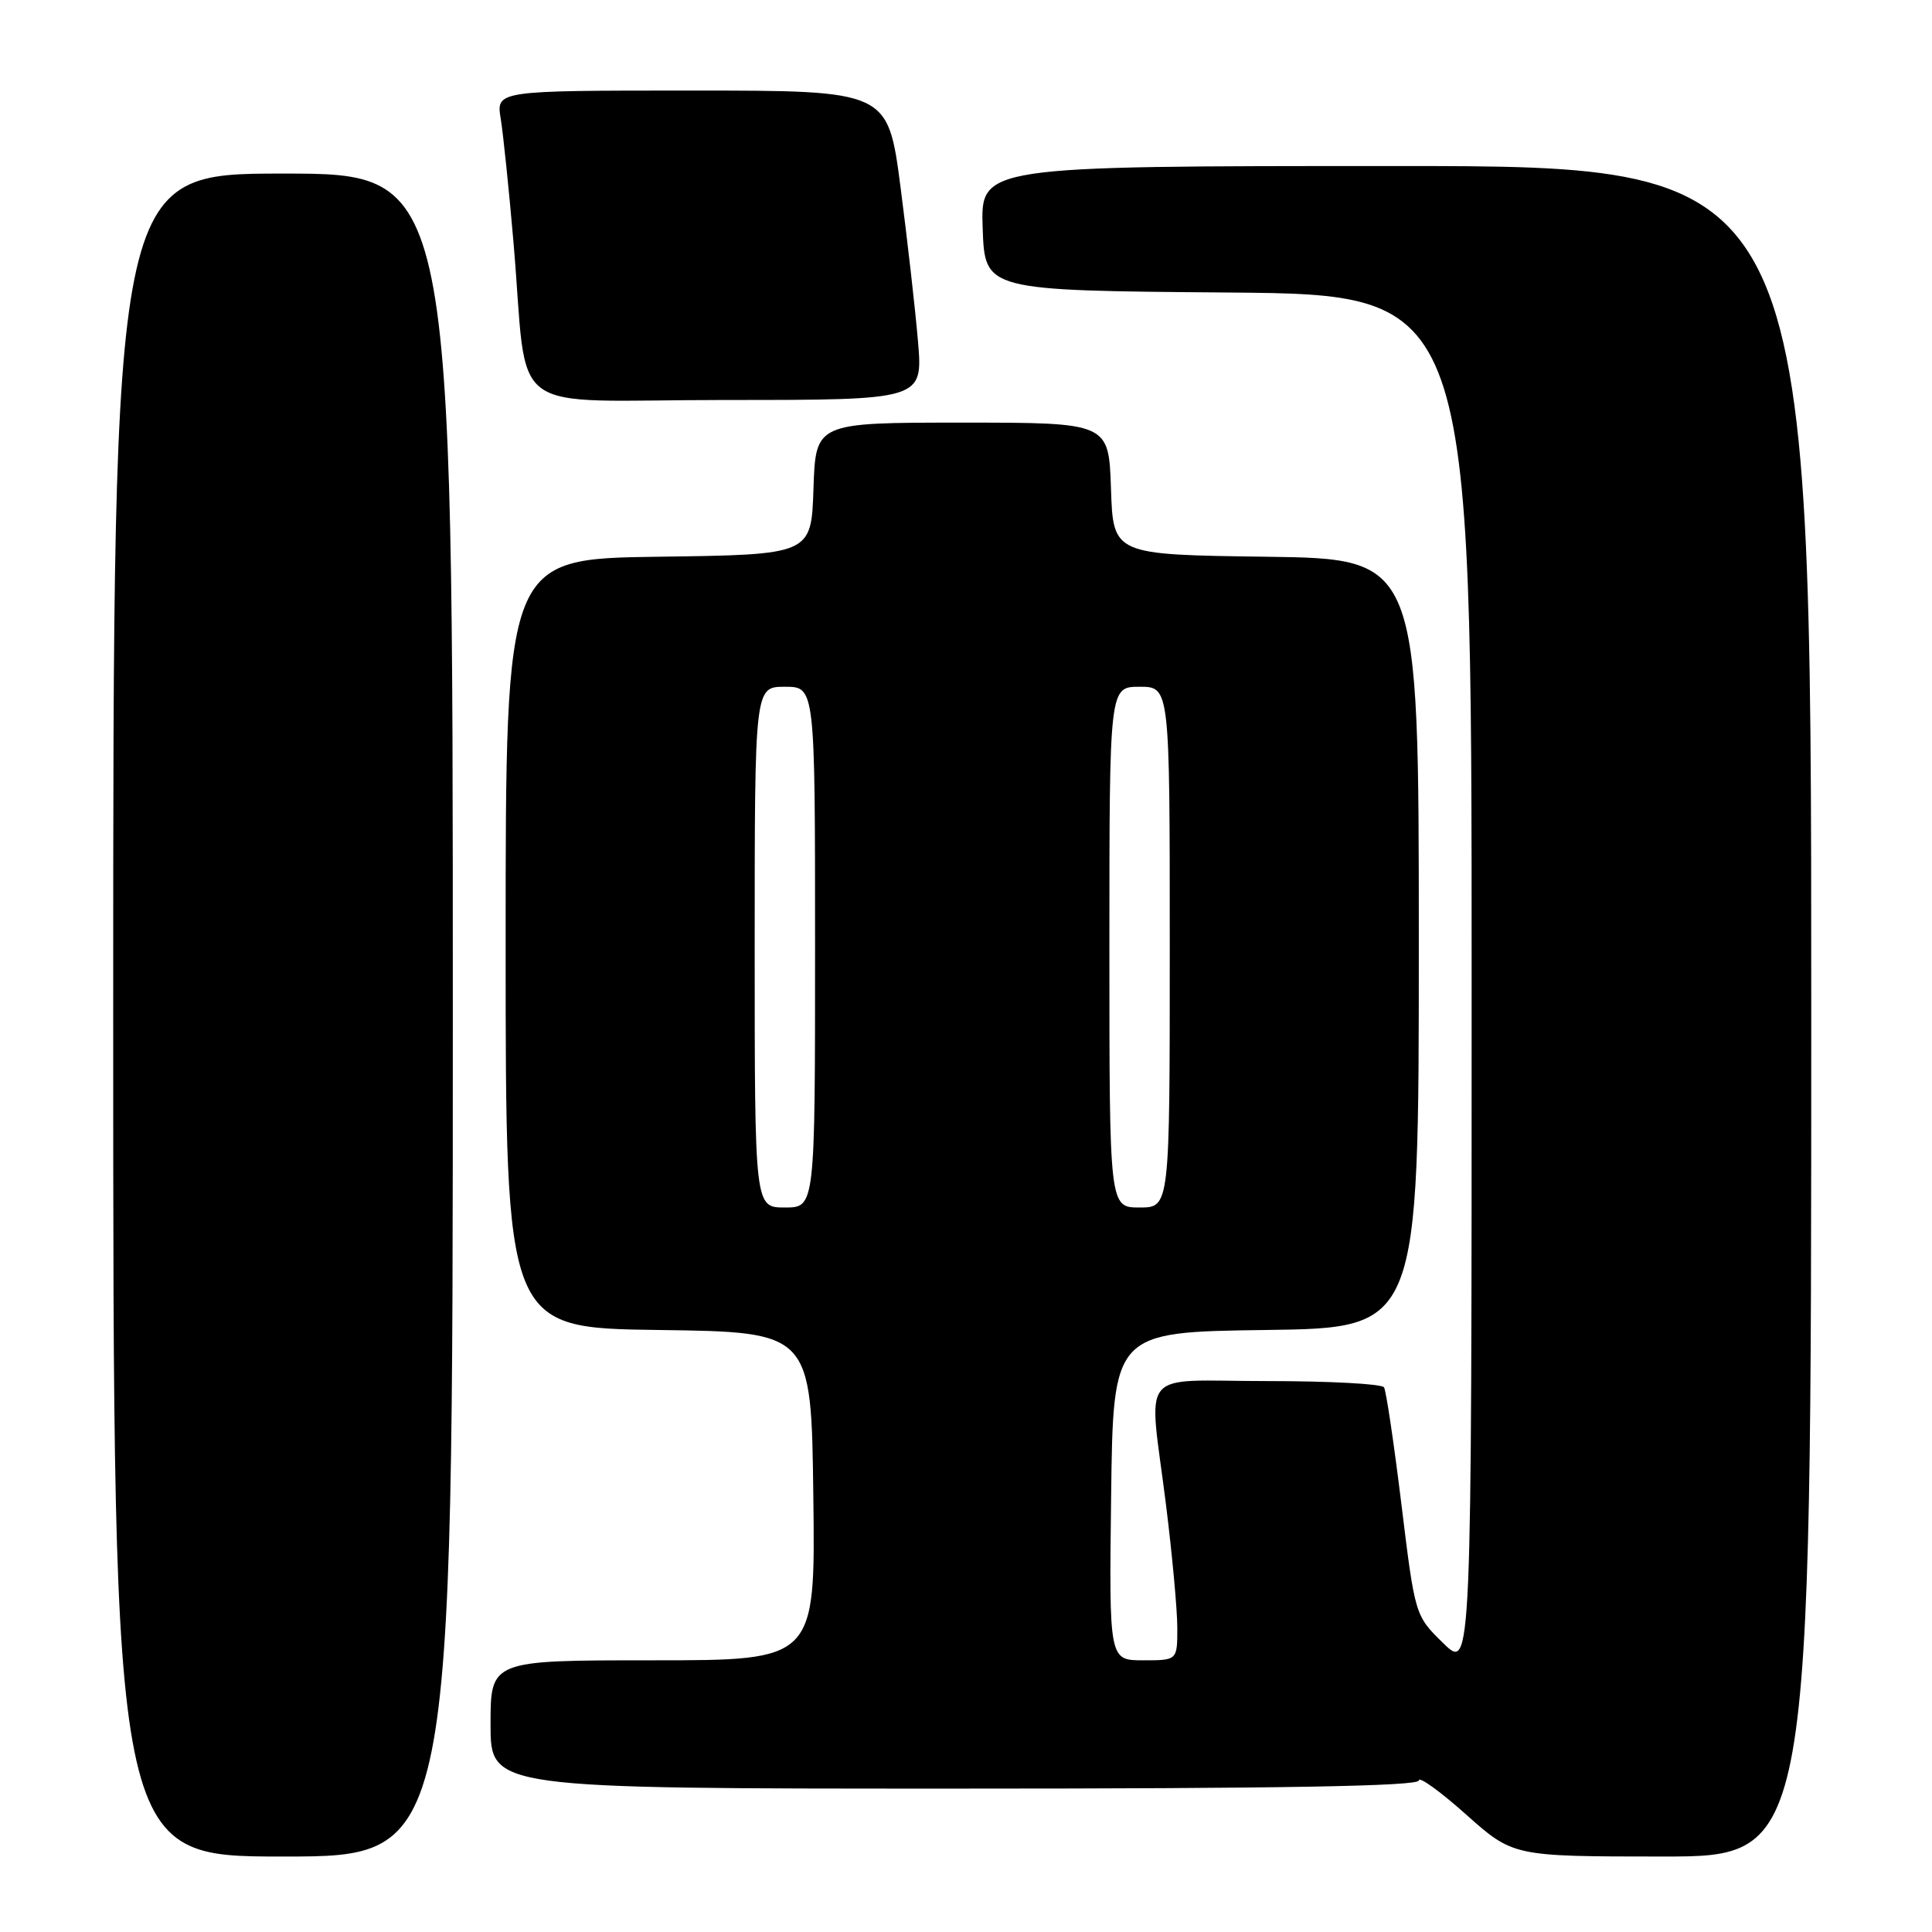 <?xml version="1.0" encoding="UTF-8" standalone="no"?>
<!DOCTYPE svg PUBLIC "-//W3C//DTD SVG 1.1//EN" "http://www.w3.org/Graphics/SVG/1.1/DTD/svg11.dtd" >
<svg xmlns="http://www.w3.org/2000/svg" xmlns:xlink="http://www.w3.org/1999/xlink" version="1.1" viewBox="0 0 256 256">
 <g >
 <path fill="currentColor"
d=" M 60.00 134.50 C 60.00 23.00 60.00 23.00 37.50 23.00 C 15.00 23.00 15.00 23.00 15.00 134.50 C 15.00 246.00 15.00 246.00 37.50 246.00 C 60.00 246.00 60.00 246.00 60.00 134.50 Z  M 240.00 134.00 C 240.00 22.00 240.00 22.00 184.96 22.00 C 129.92 22.00 129.92 22.00 130.21 30.25 C 130.50 38.50 130.50 38.50 162.75 38.76 C 195.00 39.03 195.00 39.03 195.00 130.22 C 195.00 221.41 195.00 221.41 191.25 217.74 C 187.50 214.08 187.50 214.08 185.70 199.37 C 184.71 191.27 183.67 184.28 183.39 183.83 C 183.11 183.37 176.16 183.00 167.94 183.00 C 150.50 183.00 152.20 180.92 154.51 199.46 C 155.33 206.04 156.00 213.35 156.00 215.71 C 156.00 220.00 156.00 220.00 151.48 220.00 C 146.96 220.00 146.96 220.00 147.23 198.25 C 147.50 176.50 147.50 176.50 167.75 176.23 C 188.00 175.96 188.00 175.96 188.00 125.00 C 188.00 74.04 188.00 74.04 167.75 73.77 C 147.50 73.50 147.50 73.50 147.21 64.75 C 146.92 56.00 146.92 56.00 127.50 56.00 C 108.08 56.00 108.08 56.00 107.79 64.75 C 107.50 73.50 107.50 73.50 87.25 73.77 C 67.00 74.04 67.00 74.04 67.00 125.00 C 67.00 175.96 67.00 175.96 87.25 176.23 C 107.50 176.50 107.50 176.50 107.77 198.25 C 108.04 220.00 108.04 220.00 86.52 220.00 C 65.00 220.00 65.00 220.00 65.00 228.50 C 65.00 237.00 65.00 237.00 126.50 237.00 C 169.87 237.00 188.00 236.68 188.00 235.92 C 188.00 235.33 190.81 237.35 194.25 240.42 C 200.50 245.99 200.50 245.99 220.25 246.00 C 240.00 246.00 240.00 246.00 240.00 134.00 Z  M 121.64 45.25 C 121.28 40.99 120.23 31.76 119.32 24.75 C 117.65 12.00 117.65 12.00 91.69 12.00 C 65.74 12.00 65.74 12.00 66.35 15.74 C 66.68 17.80 67.44 25.11 68.03 31.99 C 70.09 55.79 66.35 53.00 96.21 53.00 C 122.29 53.00 122.29 53.00 121.64 45.25 Z  M 100.00 125.50 C 100.00 91.00 100.00 91.00 104.00 91.00 C 108.00 91.00 108.00 91.00 108.00 125.50 C 108.00 160.00 108.00 160.00 104.00 160.00 C 100.00 160.00 100.00 160.00 100.00 125.50 Z  M 147.00 125.50 C 147.00 91.00 147.00 91.00 151.00 91.00 C 155.00 91.00 155.00 91.00 155.00 125.50 C 155.00 160.00 155.00 160.00 151.00 160.00 C 147.00 160.00 147.00 160.00 147.00 125.50 Z "/>
</g>
</svg>